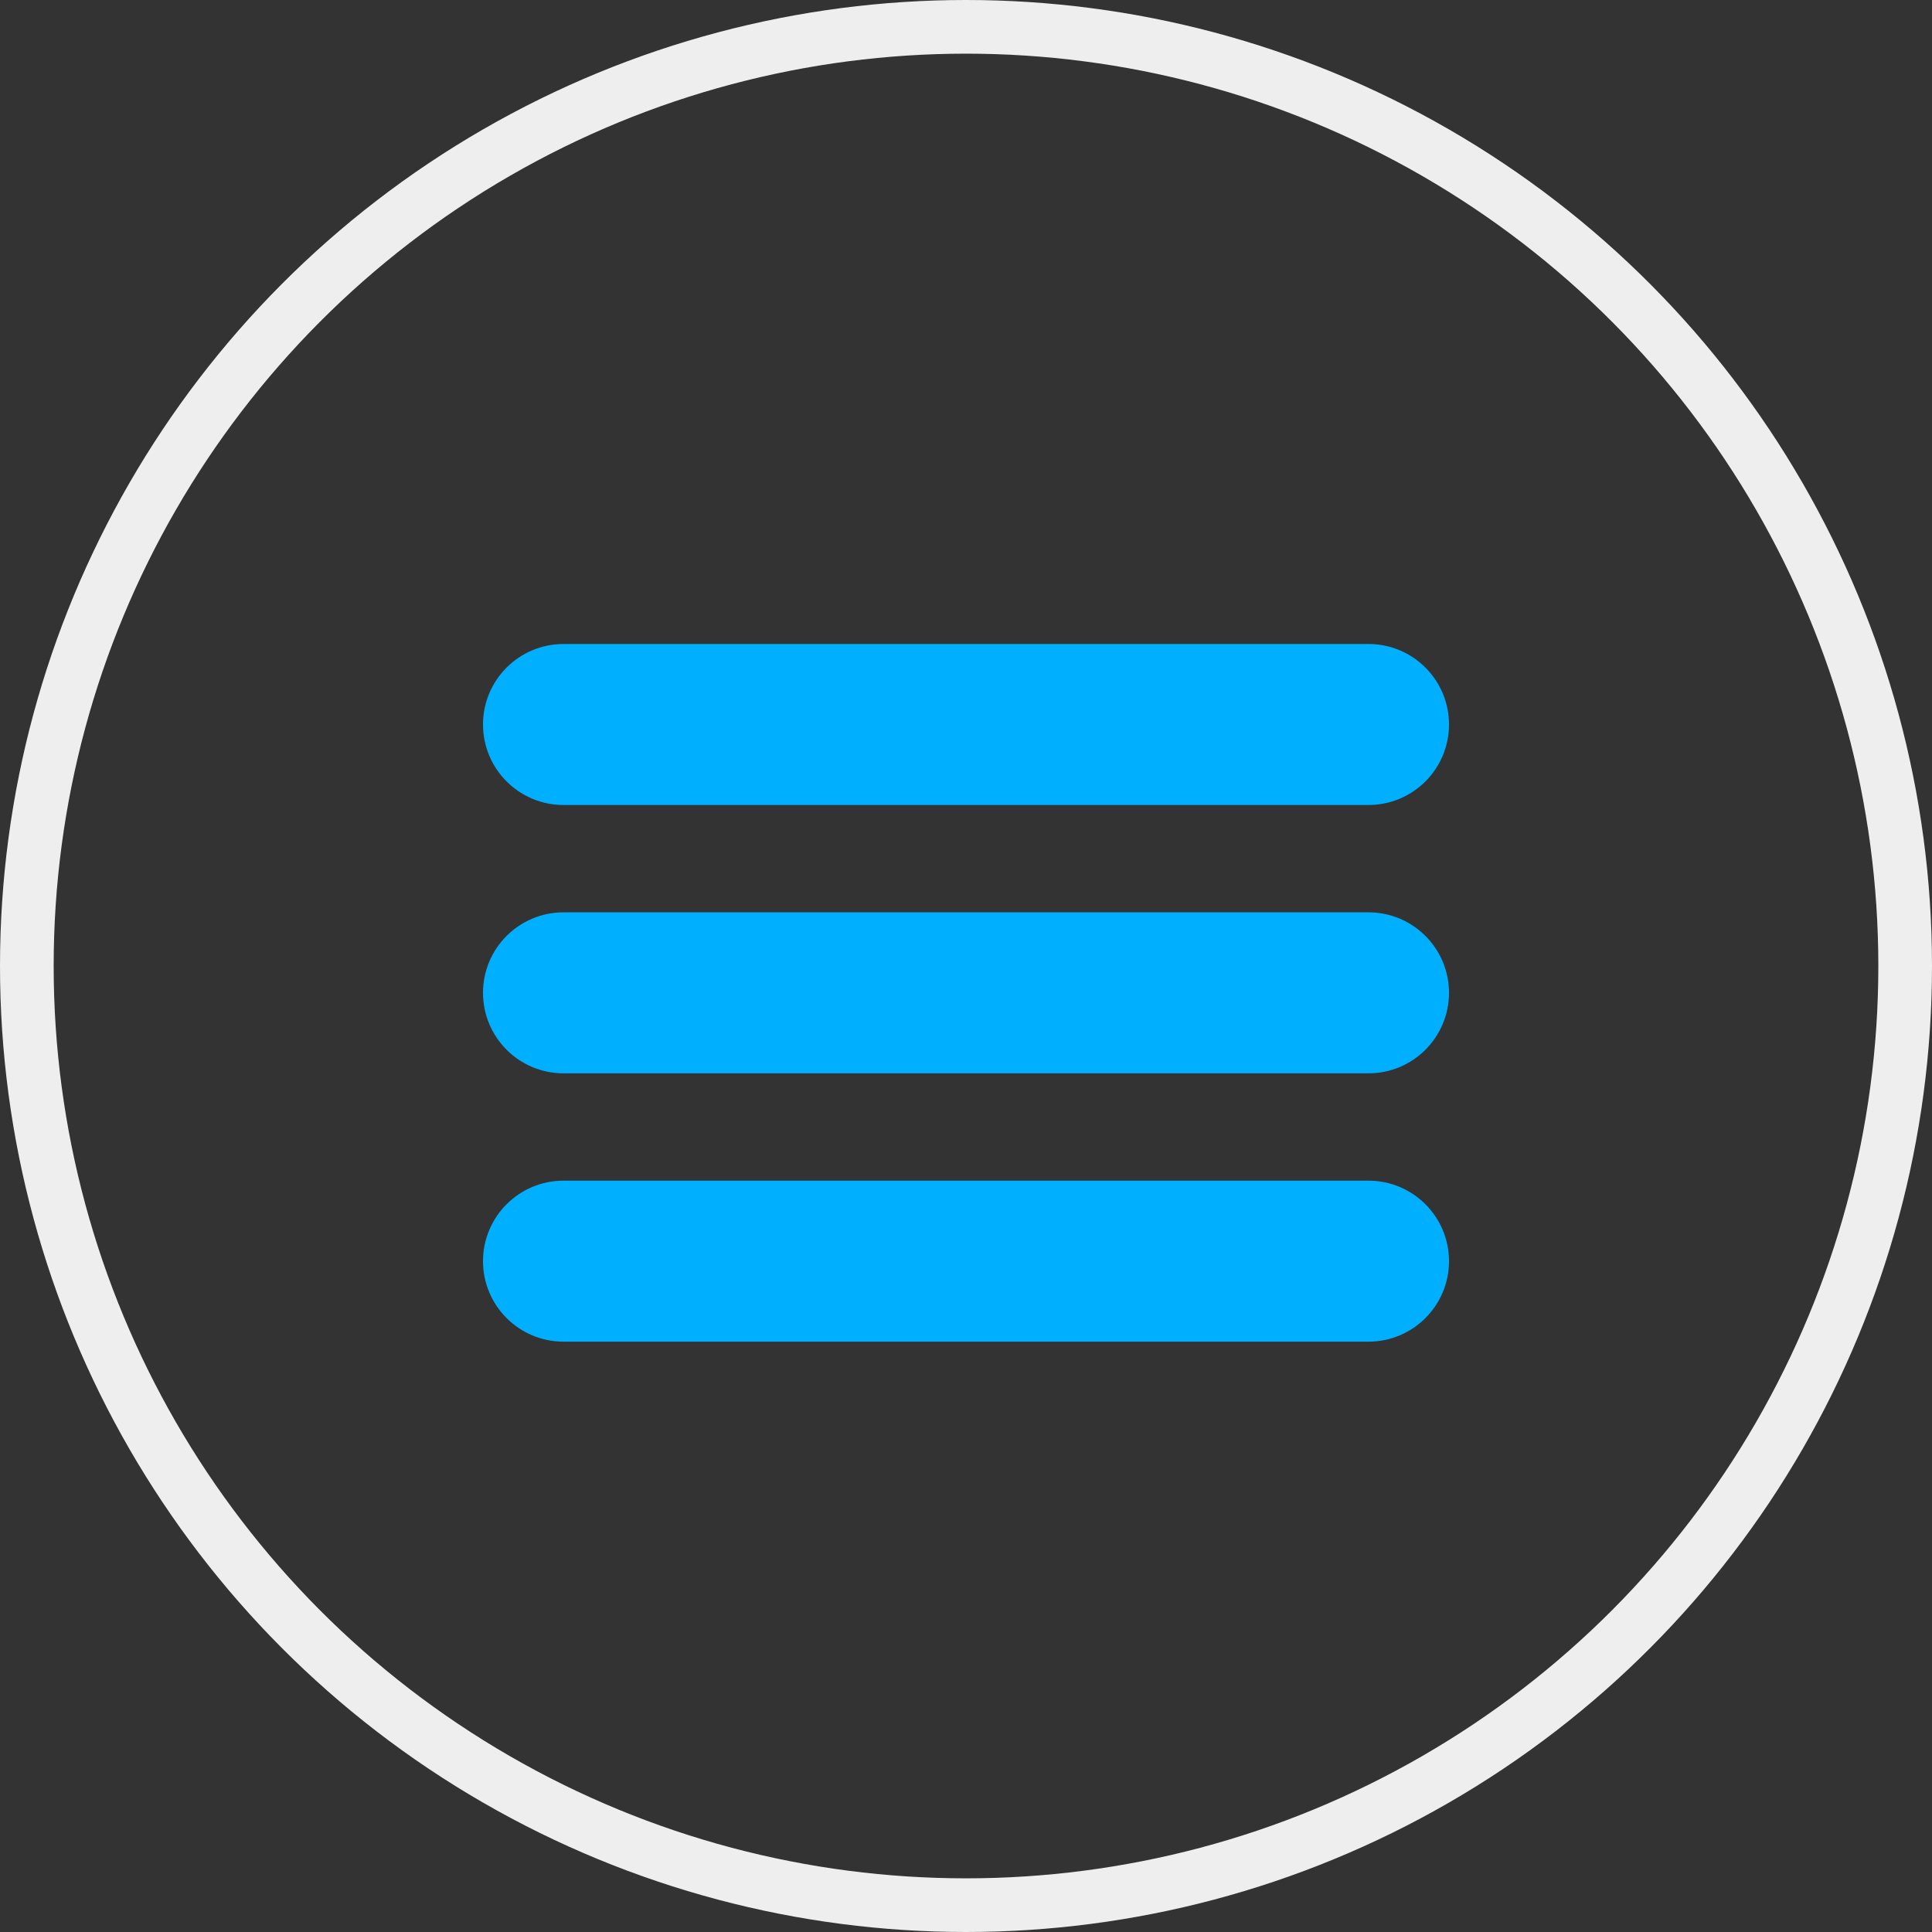 <svg width="36" height="36" viewBox="0 0 36 36" fill="none" xmlns="http://www.w3.org/2000/svg">
<rect x="0" y="0" width="36" height="36" fill="#333333" stroke="none"/>
<circle cx="18" cy="18" r="17.5" stroke="#EEEEEE"/>
<path d="M9 13.5C9 12.672 9.672 12 10.5 12H25.5C26.328 12 27 12.672 27 13.5C27 14.328 26.328 15 25.5 15H10.5C9.672 15 9 14.328 9 13.5Z" fill="#00B0FF"/>
<path d="M9 18.5C9 17.672 9.672 17 10.5 17H25.5C26.328 17 27 17.672 27 18.5C27 19.328 26.328 20 25.5 20H10.5C9.672 20 9 19.328 9 18.5Z" fill="#00B0FF"/>
<path d="M9 23.5C9 22.672 9.672 22 10.5 22H25.5C26.328 22 27 22.672 27 23.5C27 24.328 26.328 25 25.5 25H10.5C9.672 25 9 24.328 9 23.5Z" fill="#00B0FF"/>
</svg>
